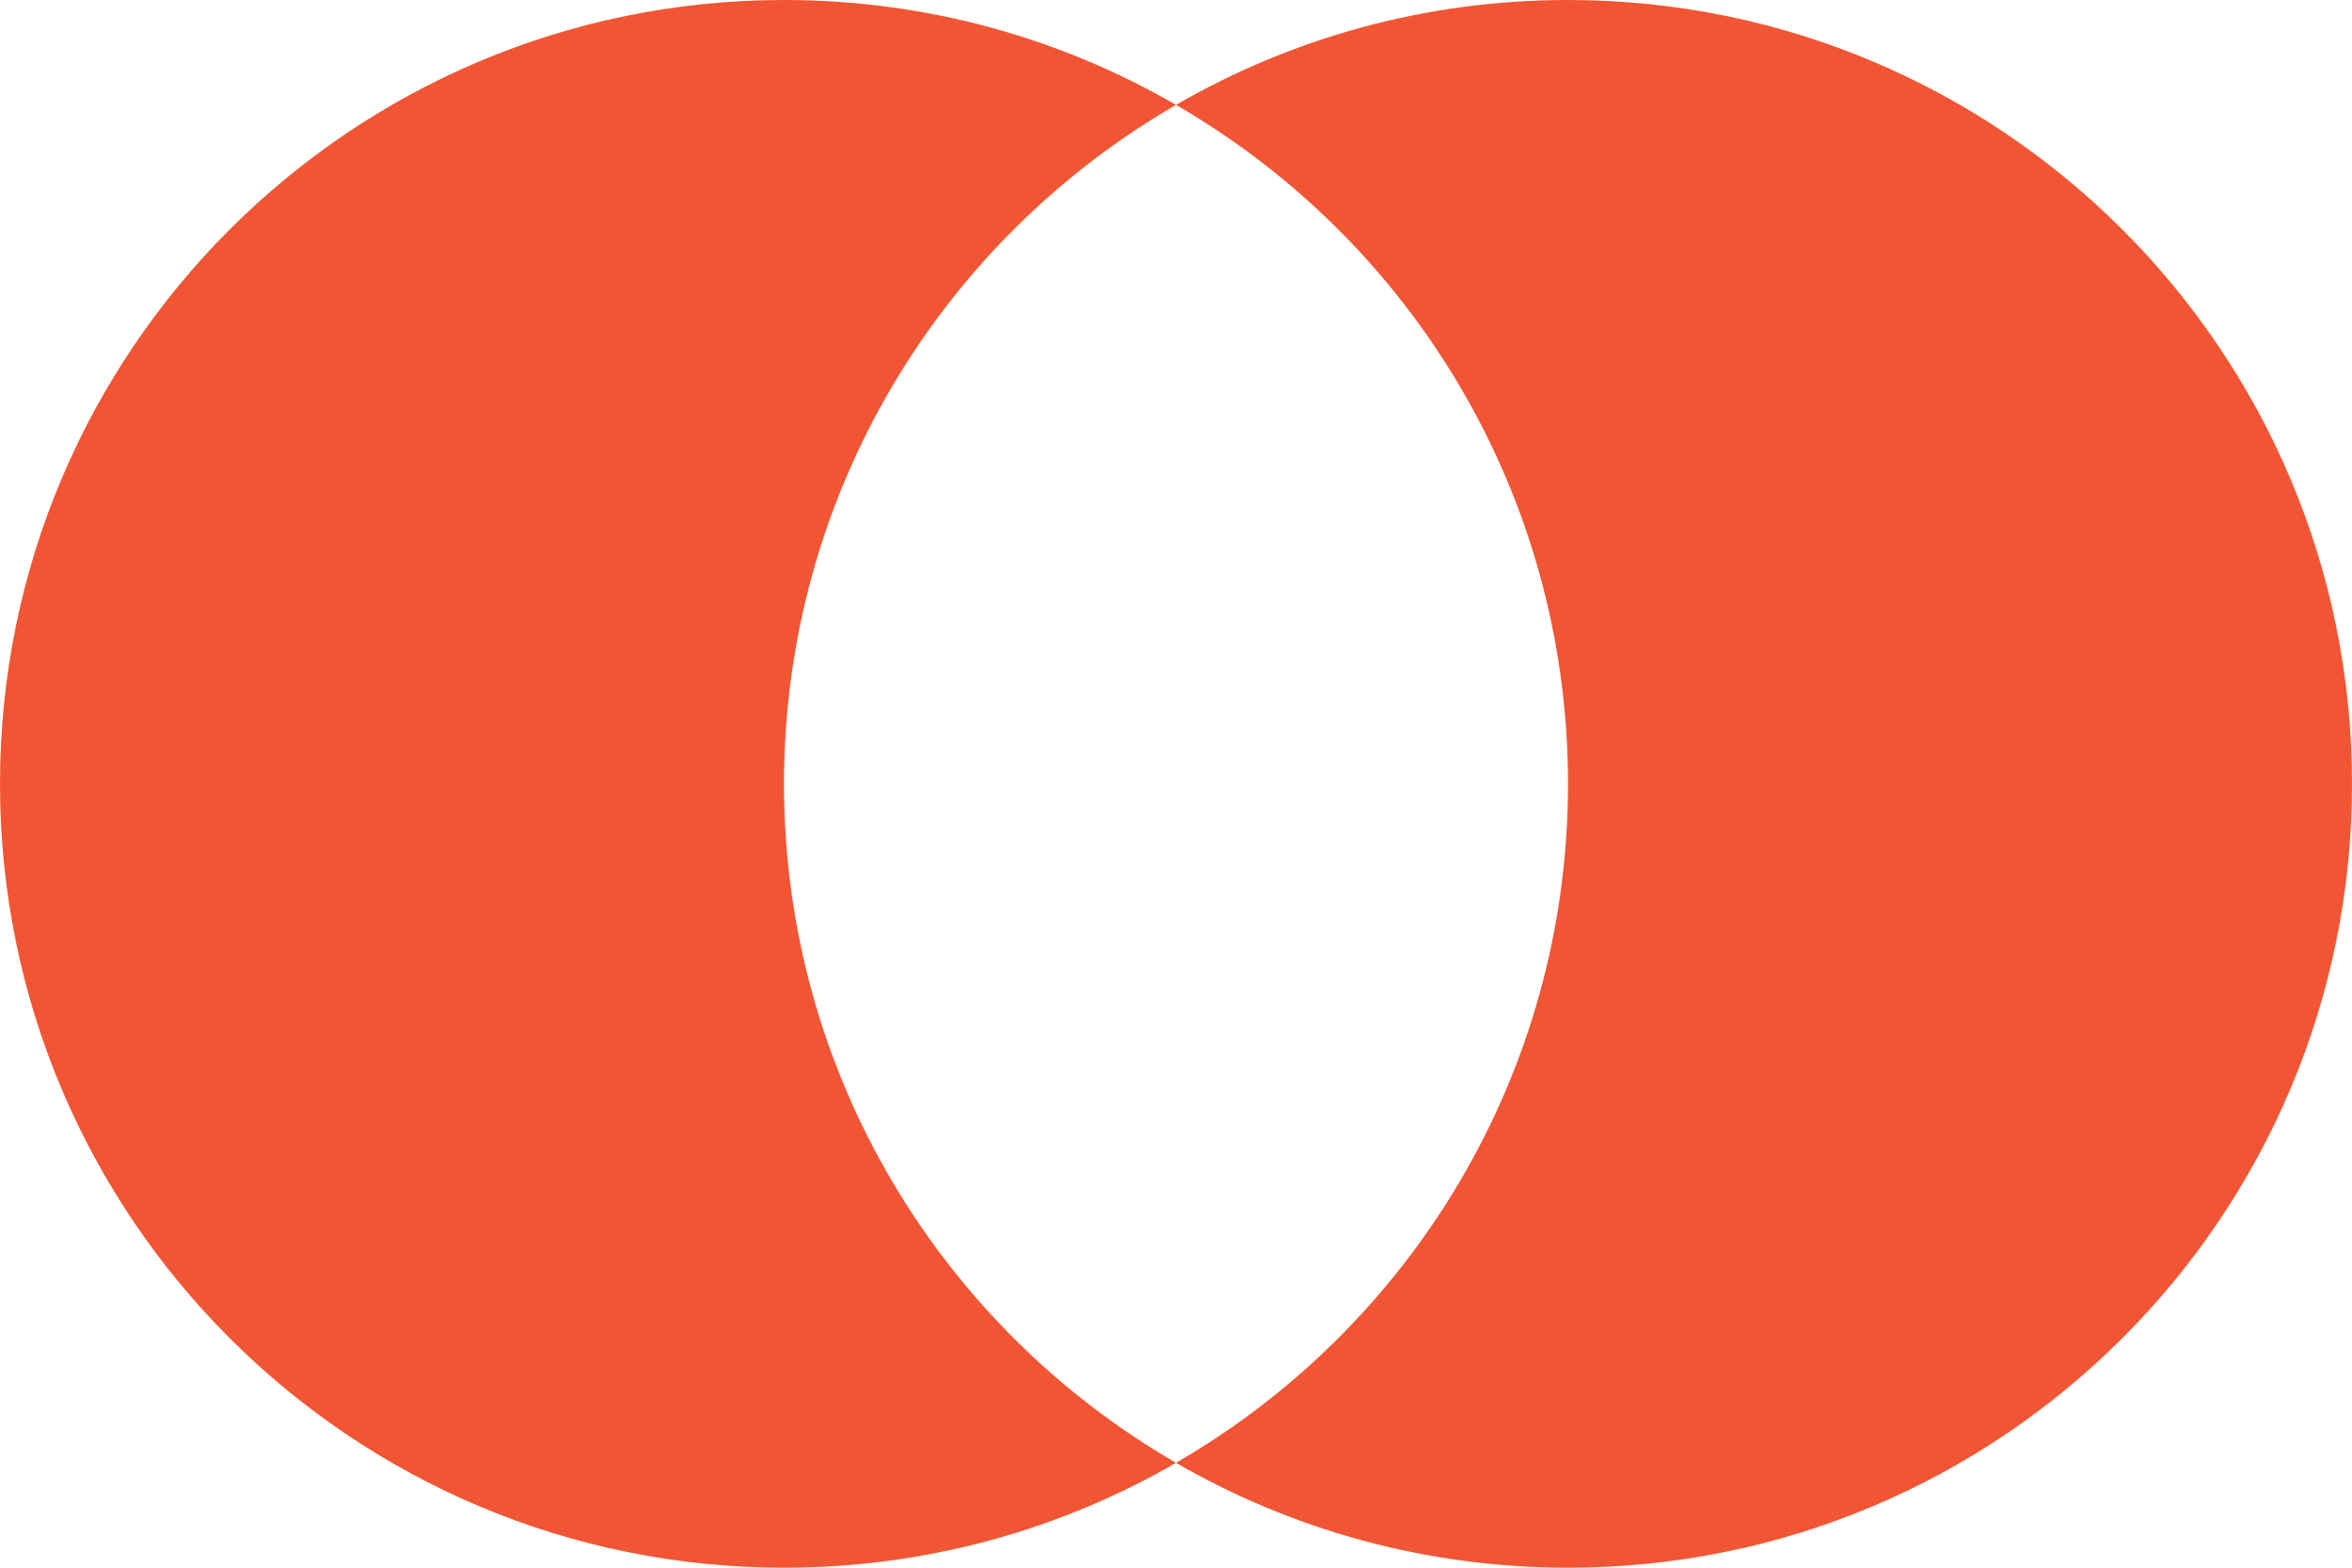<svg width="60" height="40" viewBox="0 0 60 40" fill="none" xmlns="http://www.w3.org/2000/svg">
    <g clip-path="url(#clip0_34_246)">
        <path fill-rule="evenodd" clip-rule="evenodd"
            d="M30 37.324C35.978 33.866 40 27.403 40 20C40 12.597 35.978 6.134 30 2.676C32.942 0.974 36.357 0 40 0C51.046 0 60 8.954 60 20C60 31.046 51.046 40 40 40C36.357 40 32.942 39.026 30 37.324ZM30 37.324C27.058 39.026 23.643 40 20 40C8.954 40 0 31.046 0 20C0 8.954 8.954 0 20 0C23.643 0 27.058 0.974 30 2.676C24.022 6.134 20 12.597 20 20C20 27.403 24.022 33.866 30 37.324Z"
            fill="#F25533" />
    </g>
    <defs>
        <clipPath id="clip0_34_246">
            <rect width="60" height="40" fill="white" />
        </clipPath>
    </defs>
</svg>